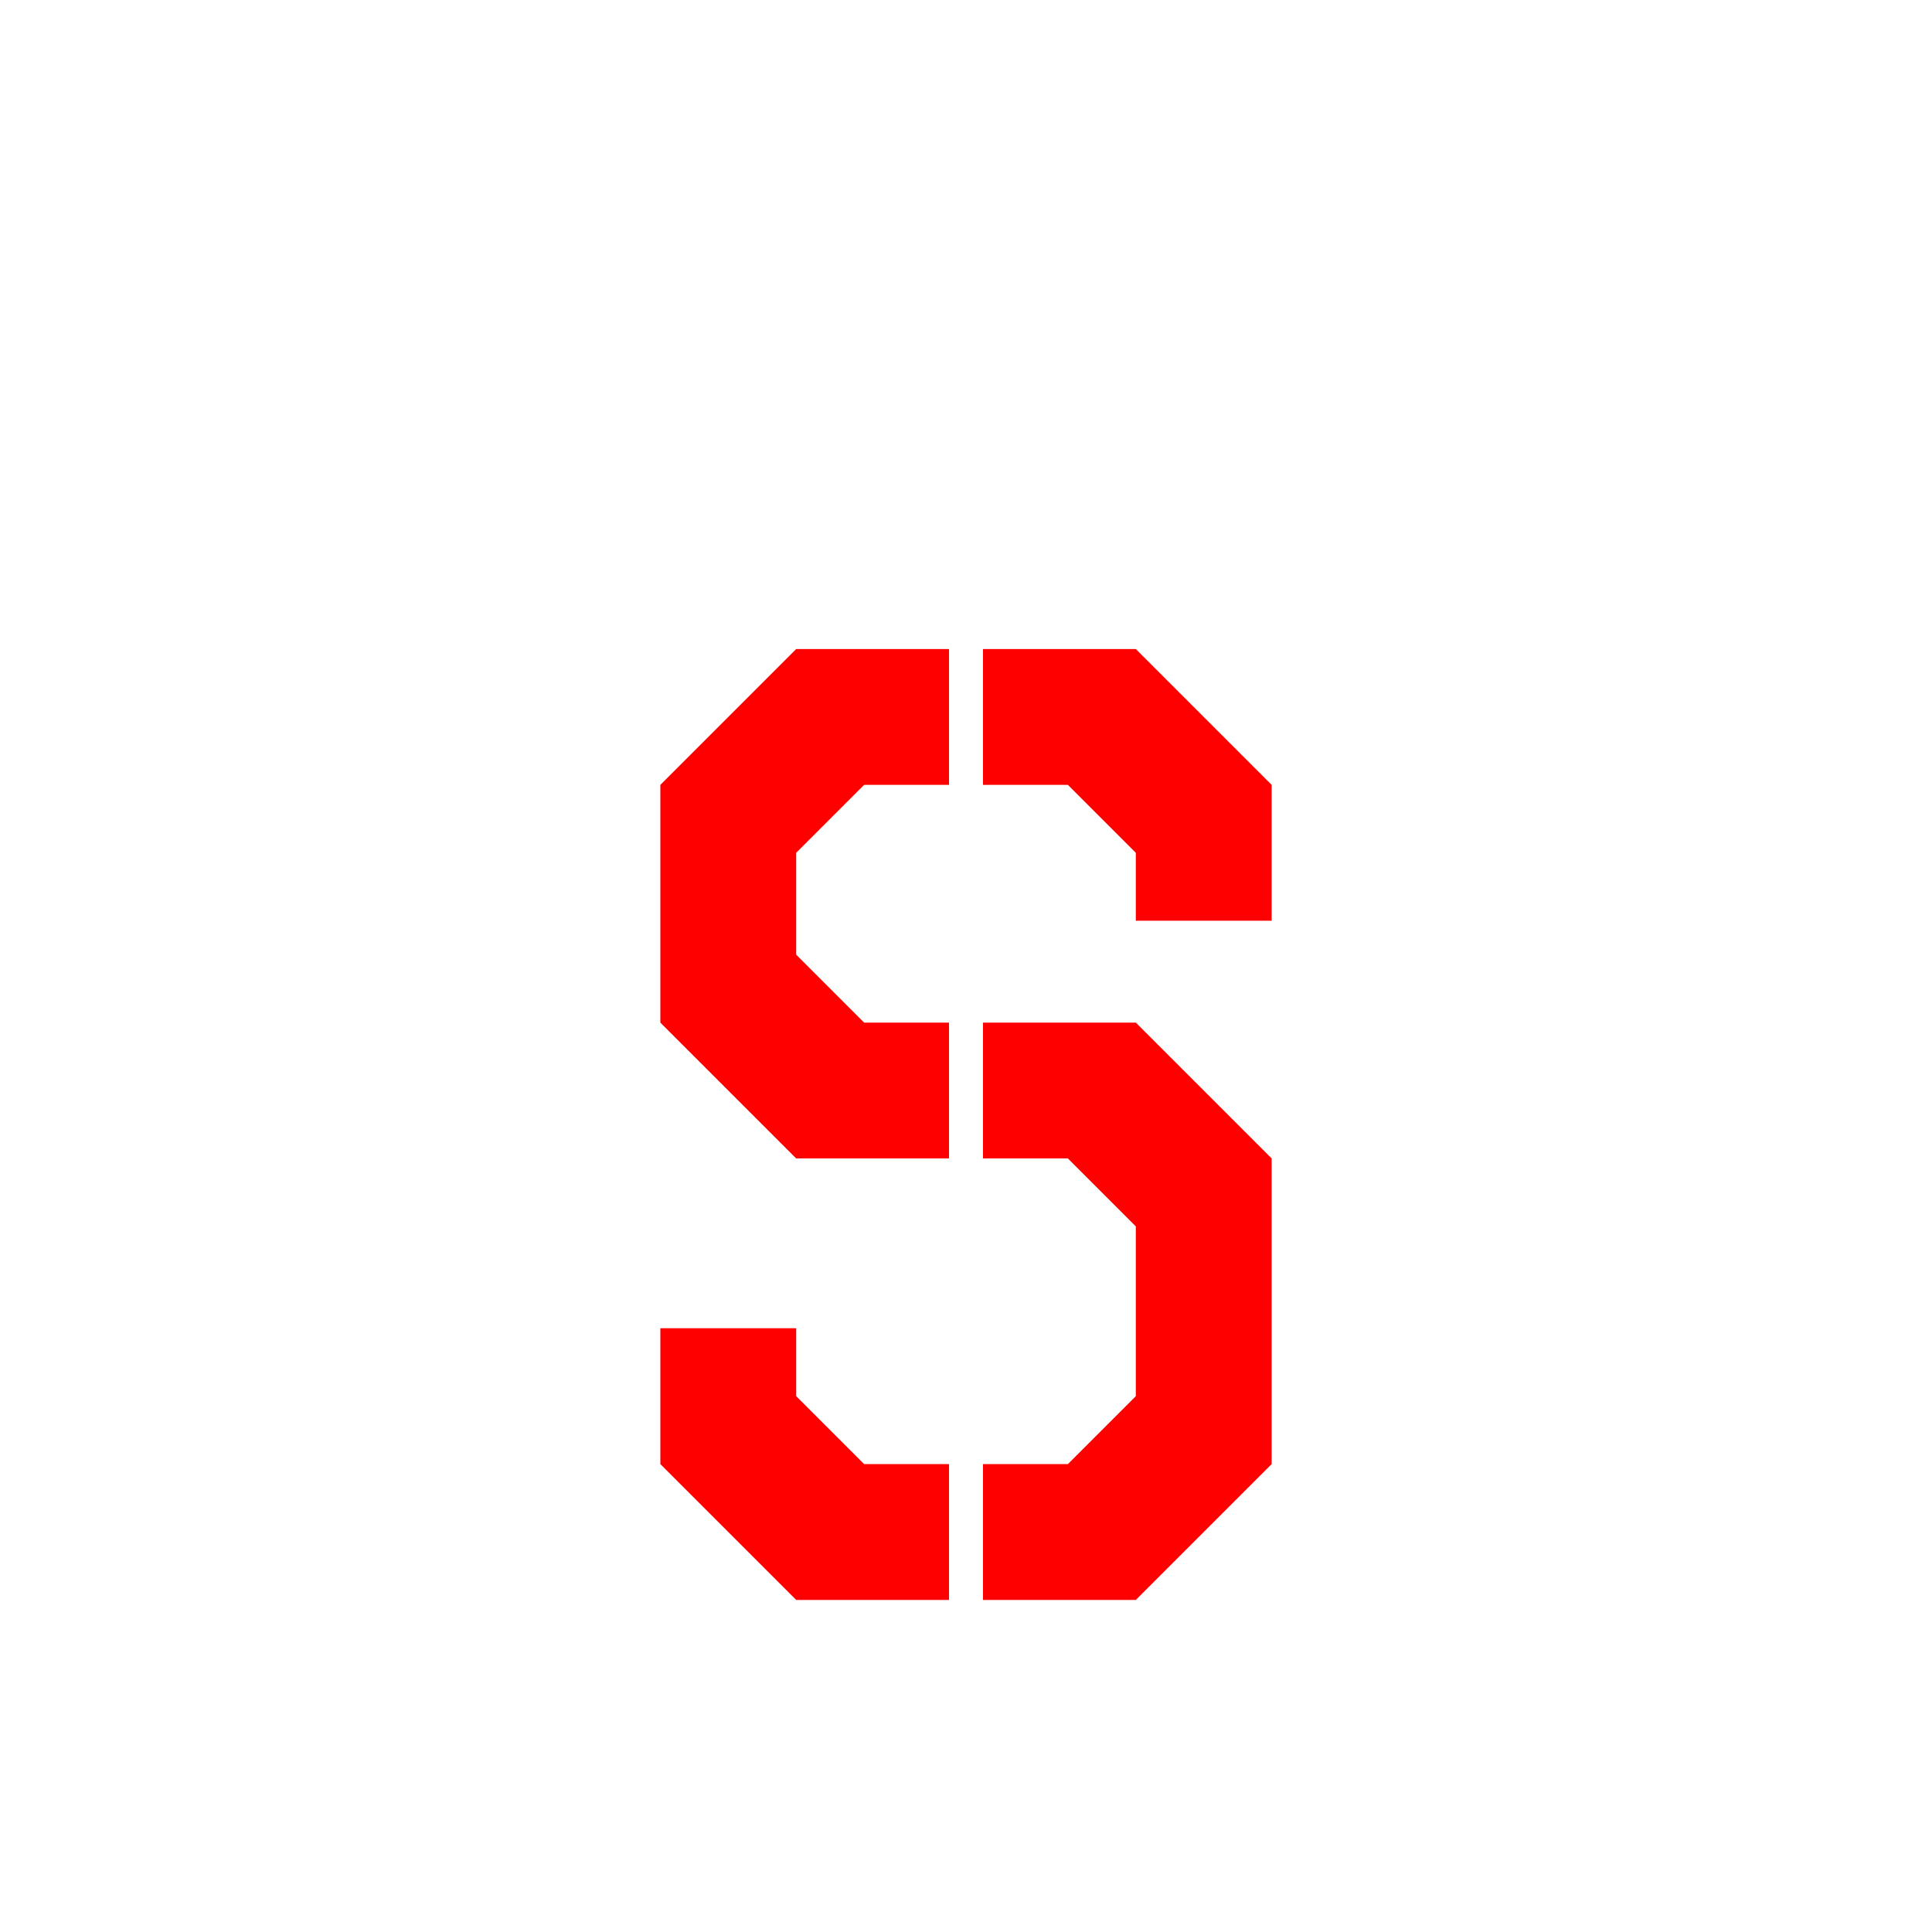 <?xml version="1.0" encoding="UTF-8" standalone="no"?>
<svg
   xmlns:dc="http://purl.org/dc/elements/1.1/"
   xmlns:cc="http://creativecommons.org/ns#"
   xmlns:rdf="http://www.w3.org/1999/02/22-rdf-syntax-ns#"
   xmlns:svg="http://www.w3.org/2000/svg"
   xmlns="http://www.w3.org/2000/svg"
   width="1024"
   height="1024"
   viewBox="0 0 1024 1024"
   id="svg2"
   version="1.1">
  <defs
     id="defs4" />
  <path
     id="path835-6"
     d="m 422,704 v 36 l 36,36 45,-10e-6 v 72 h -81 l -72,-72 v -72 z"
     style="fill:#ff0000;fill-opacity:1;stroke:none;stroke-width:0.75px;stroke-linecap:butt;stroke-linejoin:miter;stroke-opacity:1" />
  <path
     id="path835"
     d="M 602,488 V 452 l -36,-36 -45,10e-6 v -72 h 81 l 72,72 v 72 z"
     style="fill:#ff0000;fill-opacity:1;stroke:none;stroke-width:0.75px;stroke-linecap:butt;stroke-linejoin:miter;stroke-opacity:1" />
  <path
     id="path837"
     d="m 503,344 v 72 L 458,416 l -36,36 v 54 l 36,36 H 503 V 614 h -81 l -72,-72 v -126 l 72,-72 z"
     style="fill:#ff0000;fill-opacity:1;stroke:none;stroke-width:0.75px;stroke-linecap:butt;stroke-linejoin:miter;stroke-opacity:1" />
  <path
     id="path854"
     d="m 521,614 v -72 h 81 l 72,72 v 162 l -72,72 H 521 v -72 l 45,-3e-5 36,-36 v -90 l -36,-36 z"
     style="fill:#ff0000;fill-opacity:1;stroke:none;stroke-width:0.75px;stroke-linecap:butt;stroke-linejoin:miter;stroke-opacity:1" />
</svg>
